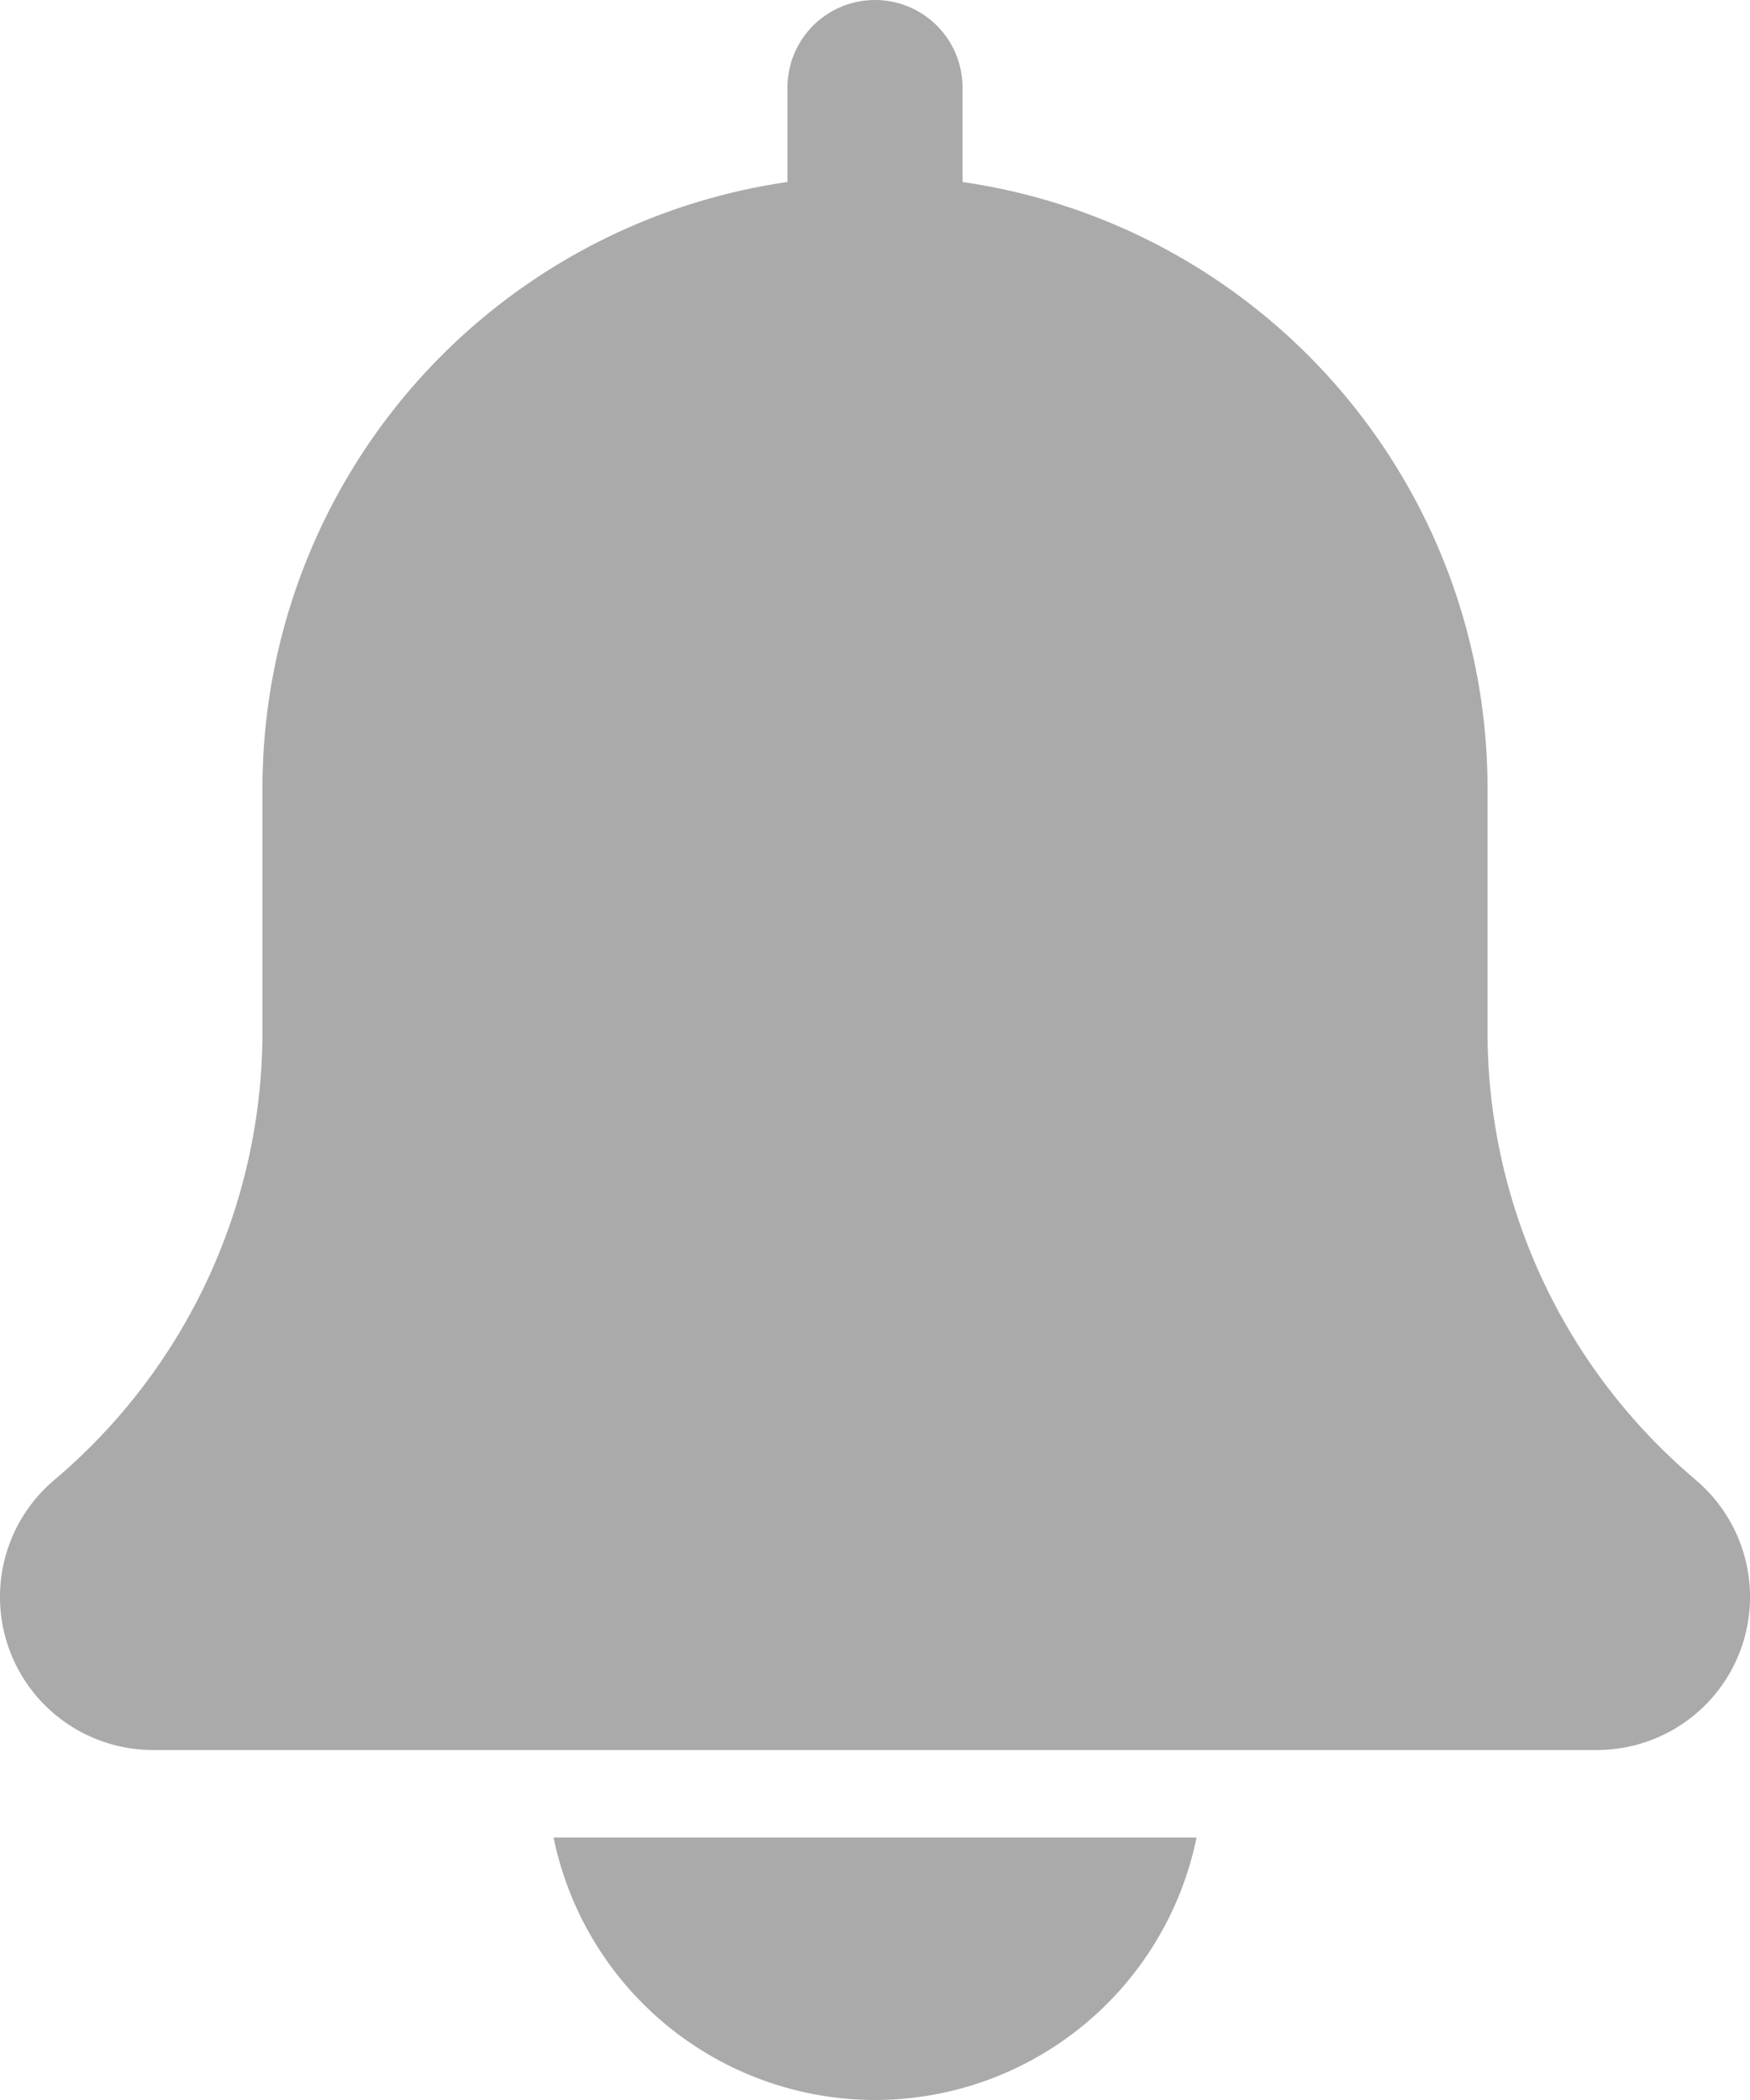 <svg id="bell_1_" data-name="bell (1)" xmlns="http://www.w3.org/2000/svg" width="13.856" height="16.627" viewBox="0 0 13.856 16.627">
  <path id="Path_25" data-name="Path 25" d="M15.426,11.717a4.64,4.64,0,0,1-1.648-3.551V6.235A4.853,4.853,0,0,0,9.621,1.441V.693a.693.693,0,0,0-1.386,0v.748A4.853,4.853,0,0,0,4.078,6.235V8.167a4.645,4.645,0,0,1-1.654,3.556,1.212,1.212,0,0,0,.788,2.133H14.643a1.212,1.212,0,0,0,.782-2.139Z" transform="translate(-2 0)" fill="#aaa"/>
  <path id="Path_26" data-name="Path 26" d="M10.871,23.078A2.6,2.6,0,0,0,13.417,21H8.326A2.6,2.6,0,0,0,10.871,23.078Z" transform="translate(-3.943 -6.451)" fill="#aaa"/>
</svg>
